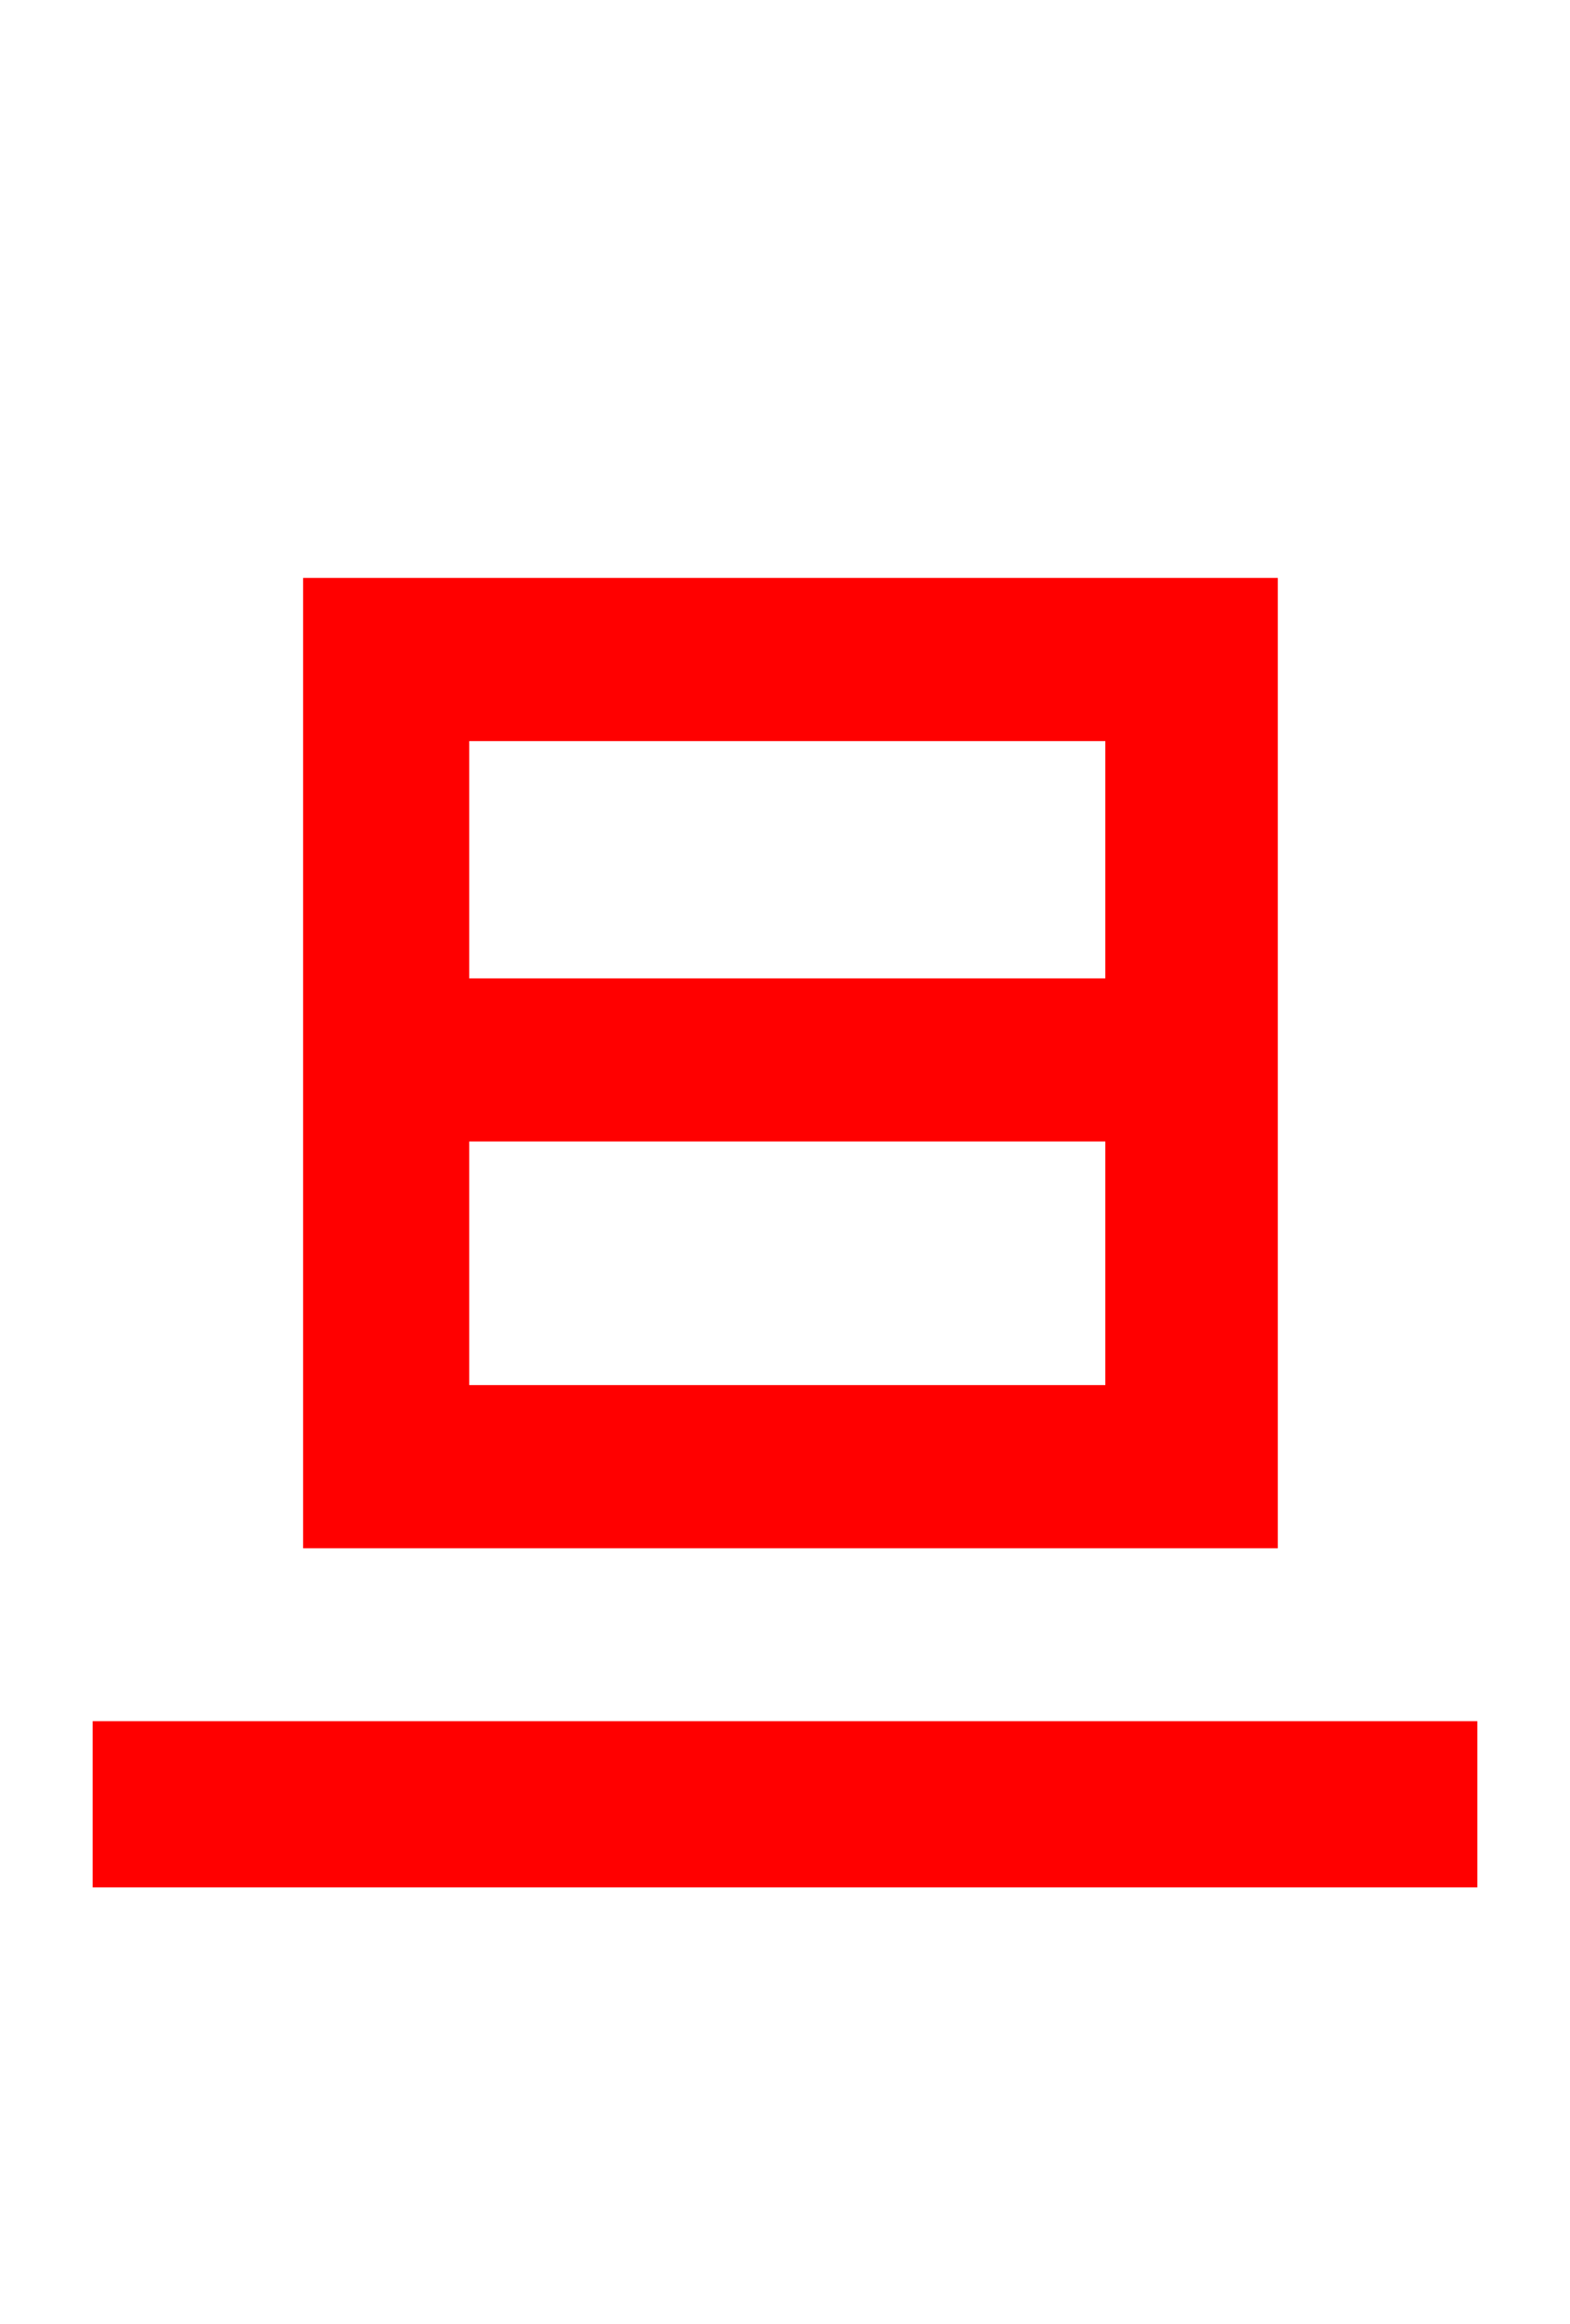 <svg xmlns="http://www.w3.org/2000/svg" xmlns:xlink="http://www.w3.org/1999/xlink" width="72" height="106.56"><path fill="red" stroke="red" d="M4.75 79.42L4.75 86.04L67.25 86.04L67.25 79.42ZM21.02 51.84L51.19 51.84L51.19 64.01L21.02 64.01ZM21.02 33.48L51.19 33.48L51.19 45.36L21.02 45.36ZM14.40 27.00L14.40 70.49L58.10 70.49L58.10 27.00Z"/></svg>
